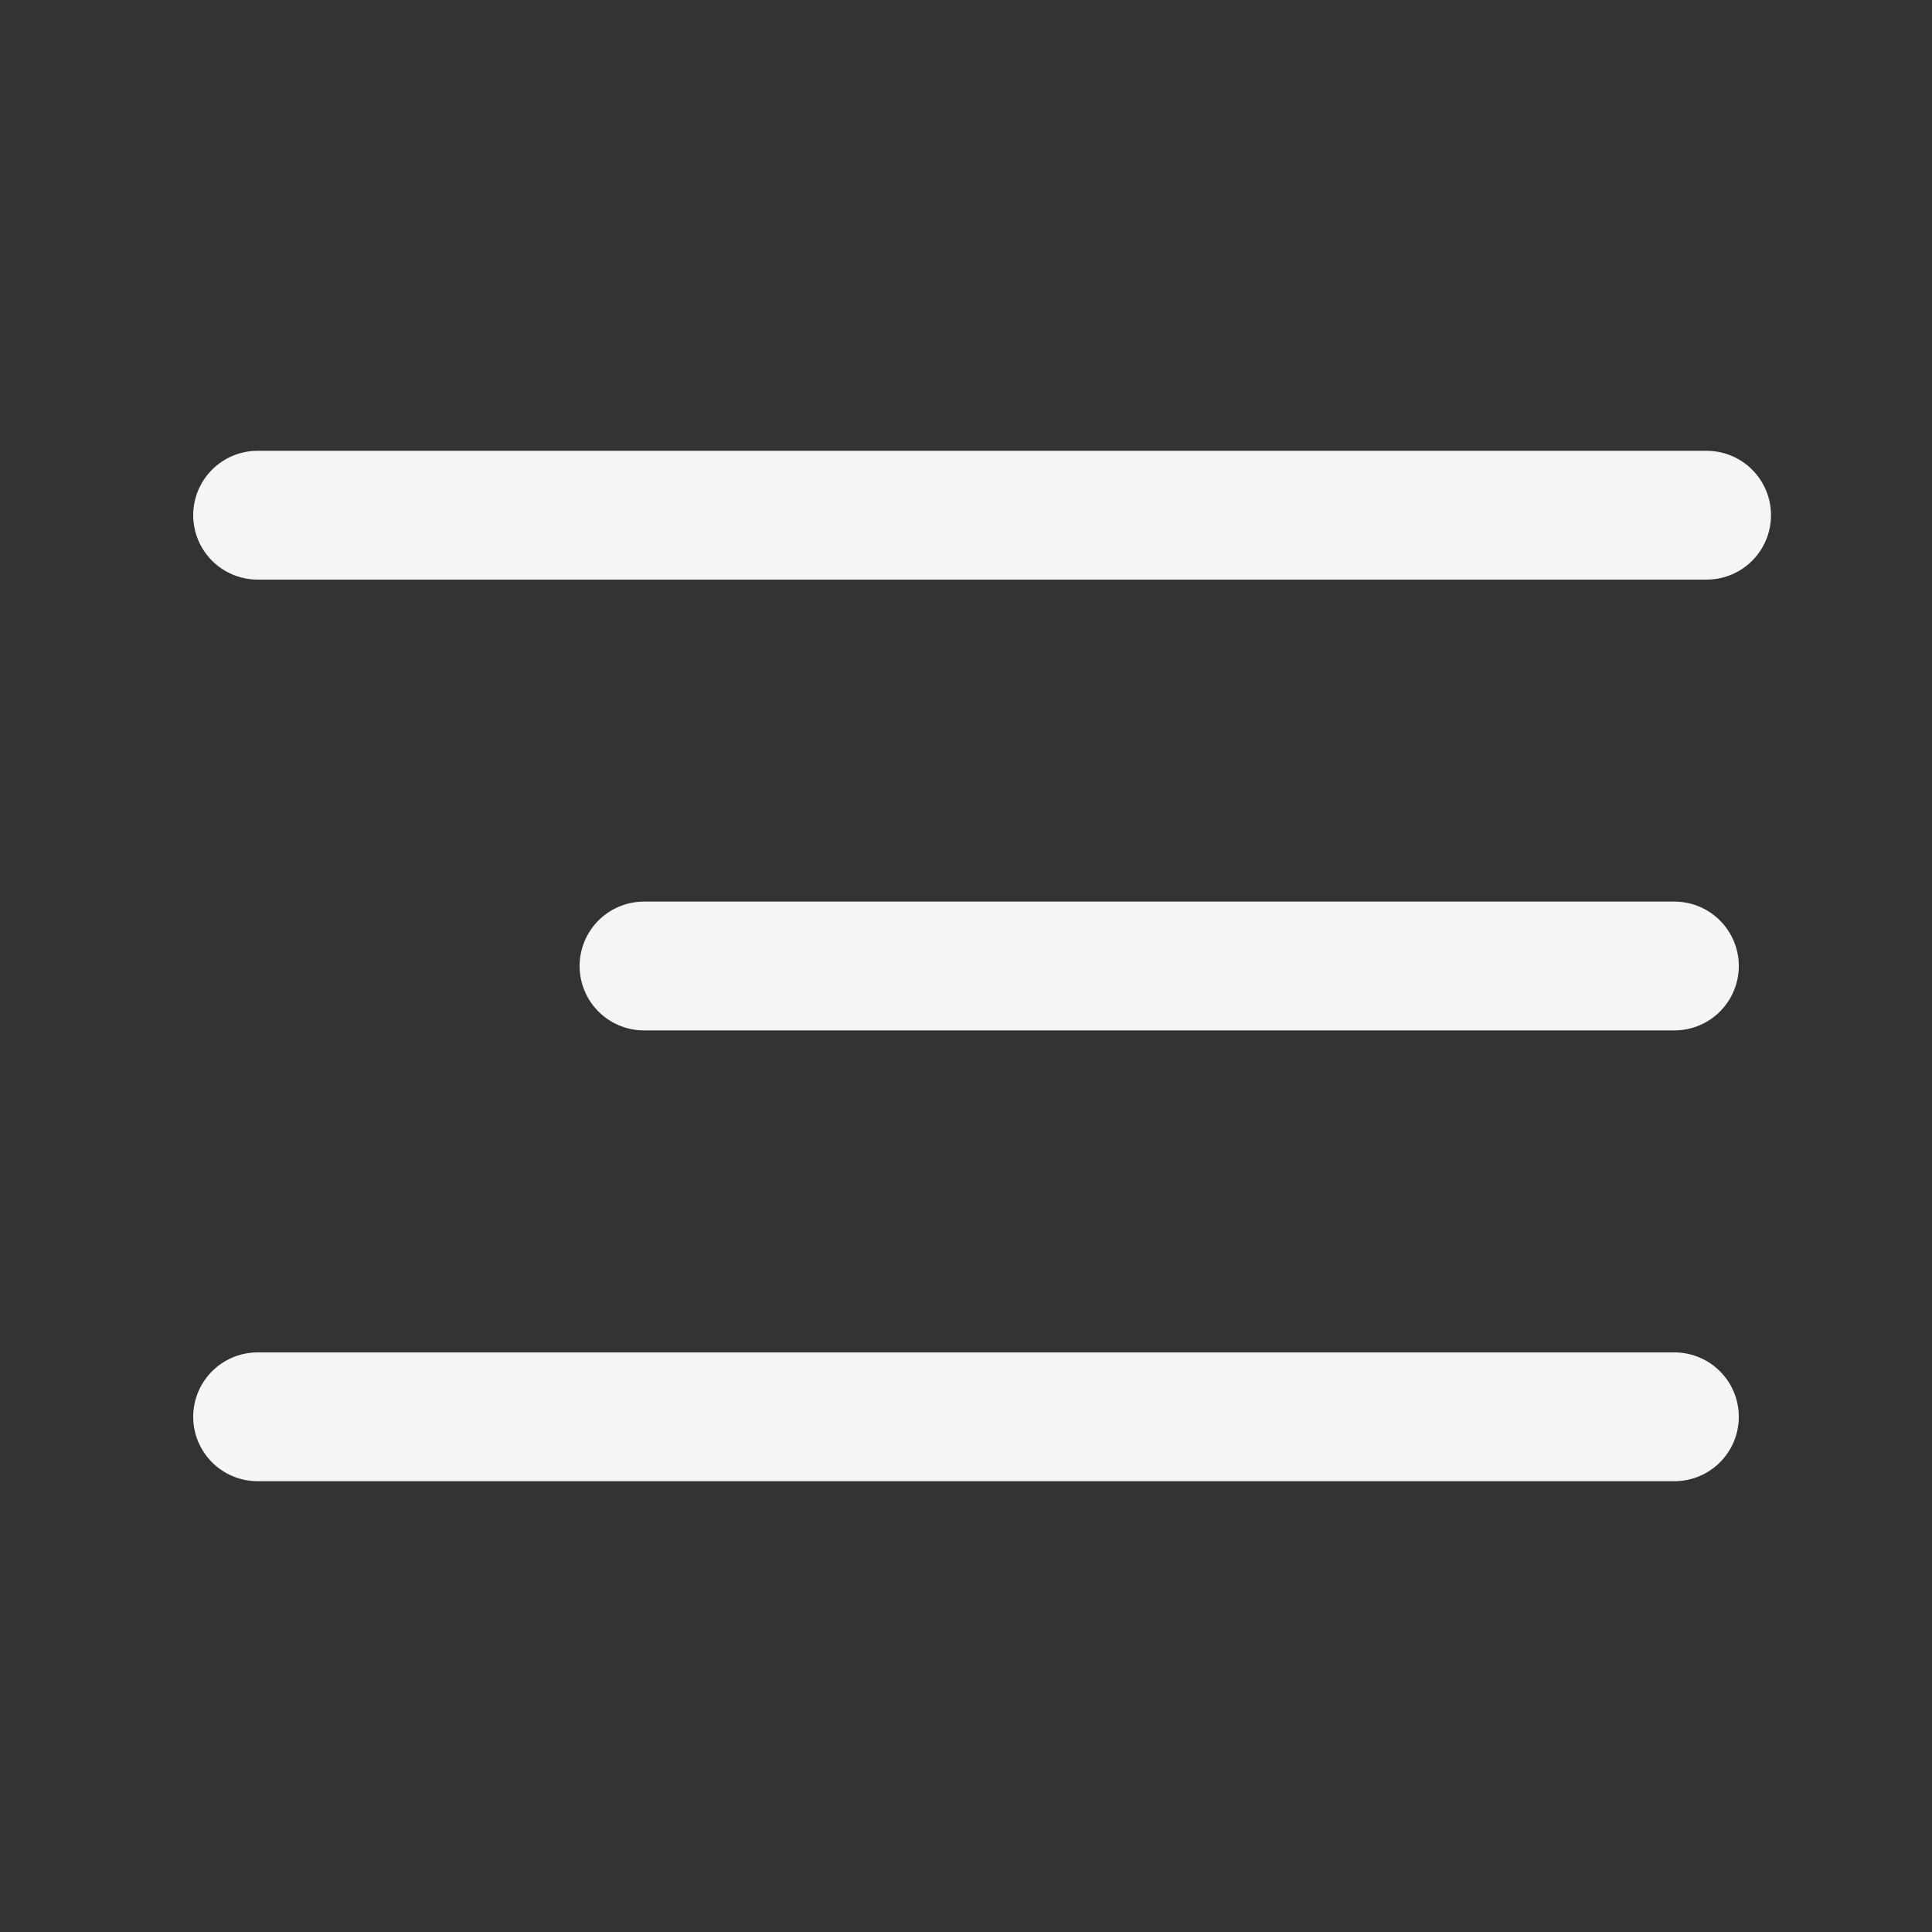 <svg width="30" height="30" viewBox="0 0 30 30" fill="none" xmlns="http://www.w3.org/2000/svg">
<rect x="0" y="0" width="30" height="30" fill="#333333" stroke="none"/>
<path d="M10 15L26 15" stroke="#F5F5F5" stroke-width="2" stroke-linecap="round" stroke-linejoin="round"/>
<path d="M4 8H26.5" stroke="#F5F5F5" stroke-width="2" stroke-linecap="round" stroke-linejoin="round"/>
<path d="M4 22L26 22" stroke="#F5F5F5" stroke-width="2" stroke-linecap="round" stroke-linejoin="round"/>
</svg>
